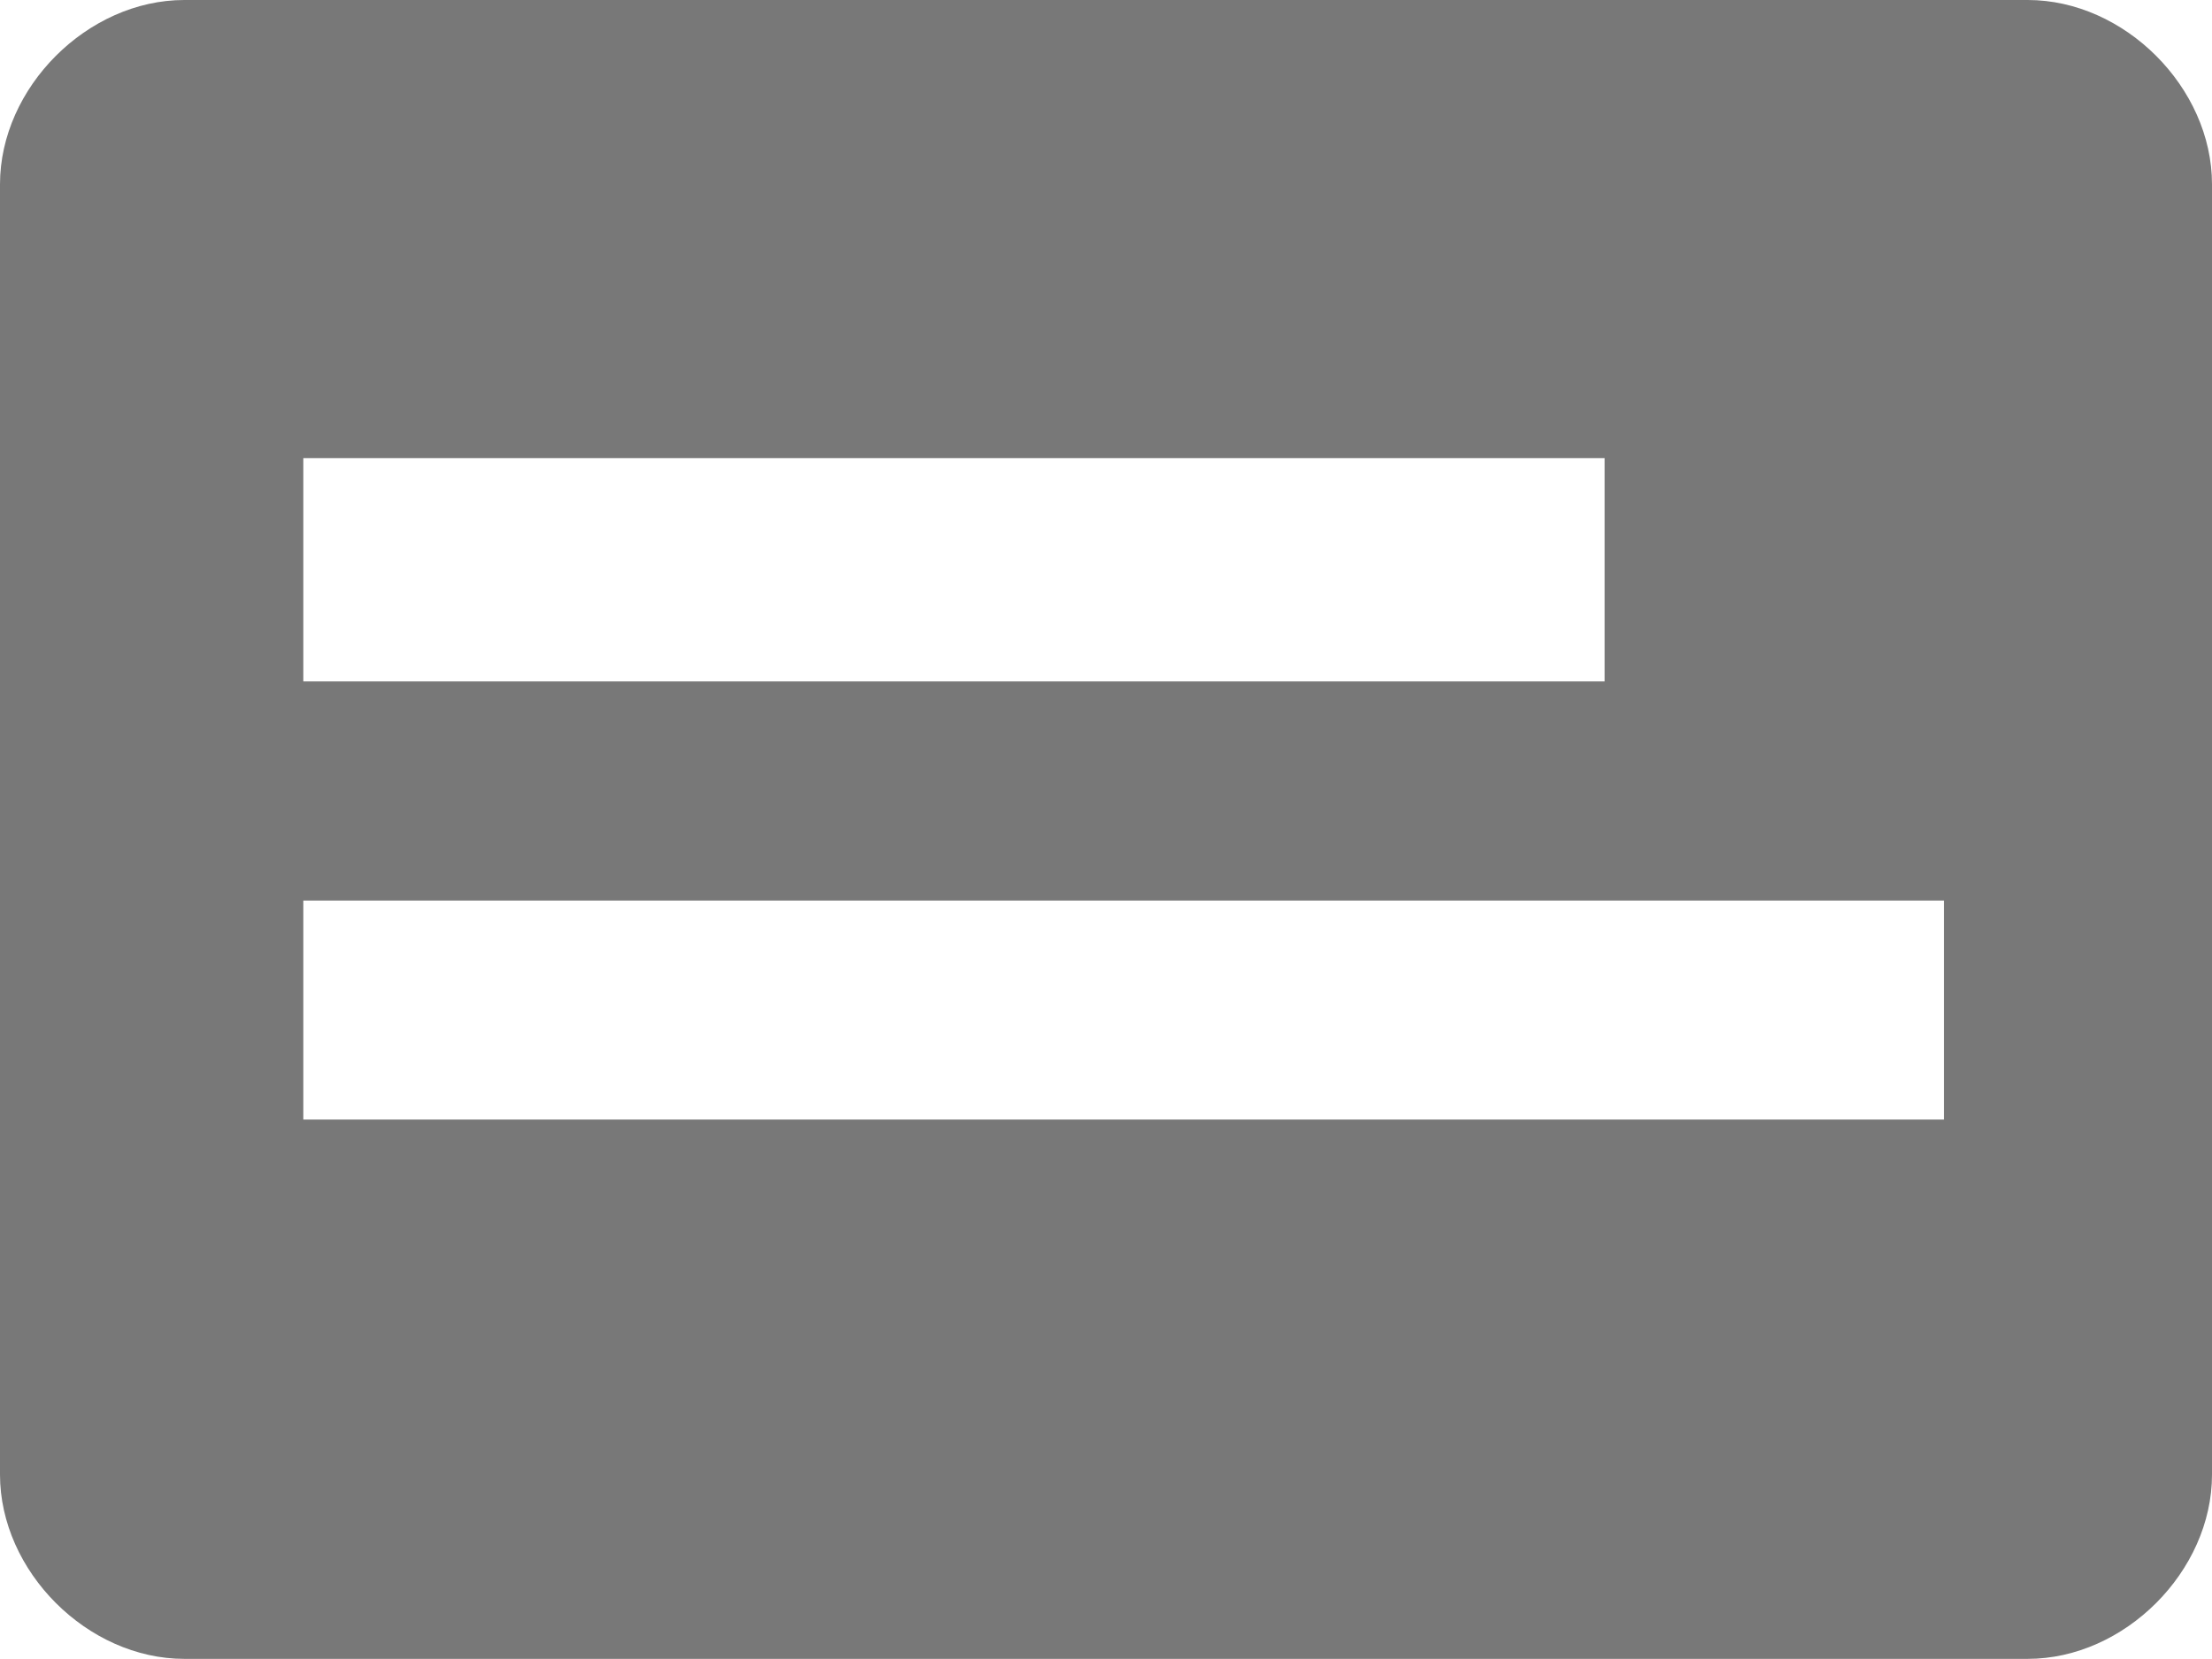 <?xml version="1.0" encoding="UTF-8" standalone="no"?>
<svg
   xmlns:dc="http://purl.org/dc/elements/1.1/"
   xmlns:cc="http://creativecommons.org/ns#"
   xmlns:rdf="http://www.w3.org/1999/02/22-rdf-syntax-ns#"
   xmlns:svg="http://www.w3.org/2000/svg"
   xmlns="http://www.w3.org/2000/svg"
   xmlns:sodipodi="http://sodipodi.sourceforge.net/DTD/sodipodi-0.dtd"
   xmlns:inkscape="http://www.inkscape.org/namespaces/inkscape"
   version="1.1"
   width="16"
   height="12"
   viewBox="0 0 16 12"
   id="svg5749"
   sodipodi:docname="account-card-details.svg"
   inkscape:version="0.92.1 r15371">
  <defs
     id="defs5753" />
  <sodipodi:namedview
     pagecolor="#ffffff"
     bordercolor="#666666"
     borderopacity="1"
     objecttolerance="10"
     gridtolerance="10"
     guidetolerance="10"
     inkscape:pageopacity="0"
     inkscape:pageshadow="2"
     inkscape:window-width="1920"
     inkscape:window-height="1046"
     id="namedview5751"
     showgrid="false"
     inkscape:snap-grids="true"
     showguides="true"
     inkscape:guide-bbox="true"
     inkscape:zoom="28.97111"
     inkscape:cx="11.334484"
     inkscape:cy="7.1451082"
     inkscape:window-x="1920"
     inkscape:window-y="0"
     inkscape:window-maximized="1"
     inkscape:current-layer="svg5749">
    <sodipodi:guide
       position="11.546,5.486"
       orientation="0,1"
       id="guide6962"
       inkscape:locked="false" />
    <sodipodi:guide
       position="10.396,3.902"
       orientation="0,1"
       id="guide6964"
       inkscape:locked="false" />
    <sodipodi:guide
       position="2.195,1.82"
       orientation="1,0"
       id="guide6966"
       inkscape:locked="false" />
    <sodipodi:guide
       position="14.062,0.36"
       orientation="1,0"
       id="guide6968"
       inkscape:locked="false" />
    <sodipodi:guide
       position="11.608,4.212"
       orientation="1,0"
       id="guide6970"
       inkscape:locked="false" />
    <sodipodi:guide
       position="8.035,7.071"
       orientation="0,1"
       id="guide6972"
       inkscape:locked="false" />
    <sodipodi:guide
       position="8.812,8.686"
       orientation="0,1"
       id="guide6974"
       inkscape:locked="false" />
  </sodipodi:namedview>
  <path
     id="path5747"
     d="M 1.333,0 C 0.633,9.9999999e-8 0,0.633 0,1.333 v 9.333 c 0,0.7 0.633,1.333 1.333,1.333 H 14.667 c 0.7,0 1.333,-0.633 1.333,-1.333 V 1.333 C 16,0.633 15.367,0 14.667,0 Z m 0.861,3.314 9.413,-5e-7 v 1.615 l -9.413,5e-7 z m 0,3.2 11.867,-5e-7 v 1.584 l -11.867,5e-7 z"
     inkscape:connector-curvature="0"
     style="fill:#787878;fill-opacity:1;stroke-width:0.667"
     sodipodi:nodetypes="ssssssssscccccccccc" />
</svg>

